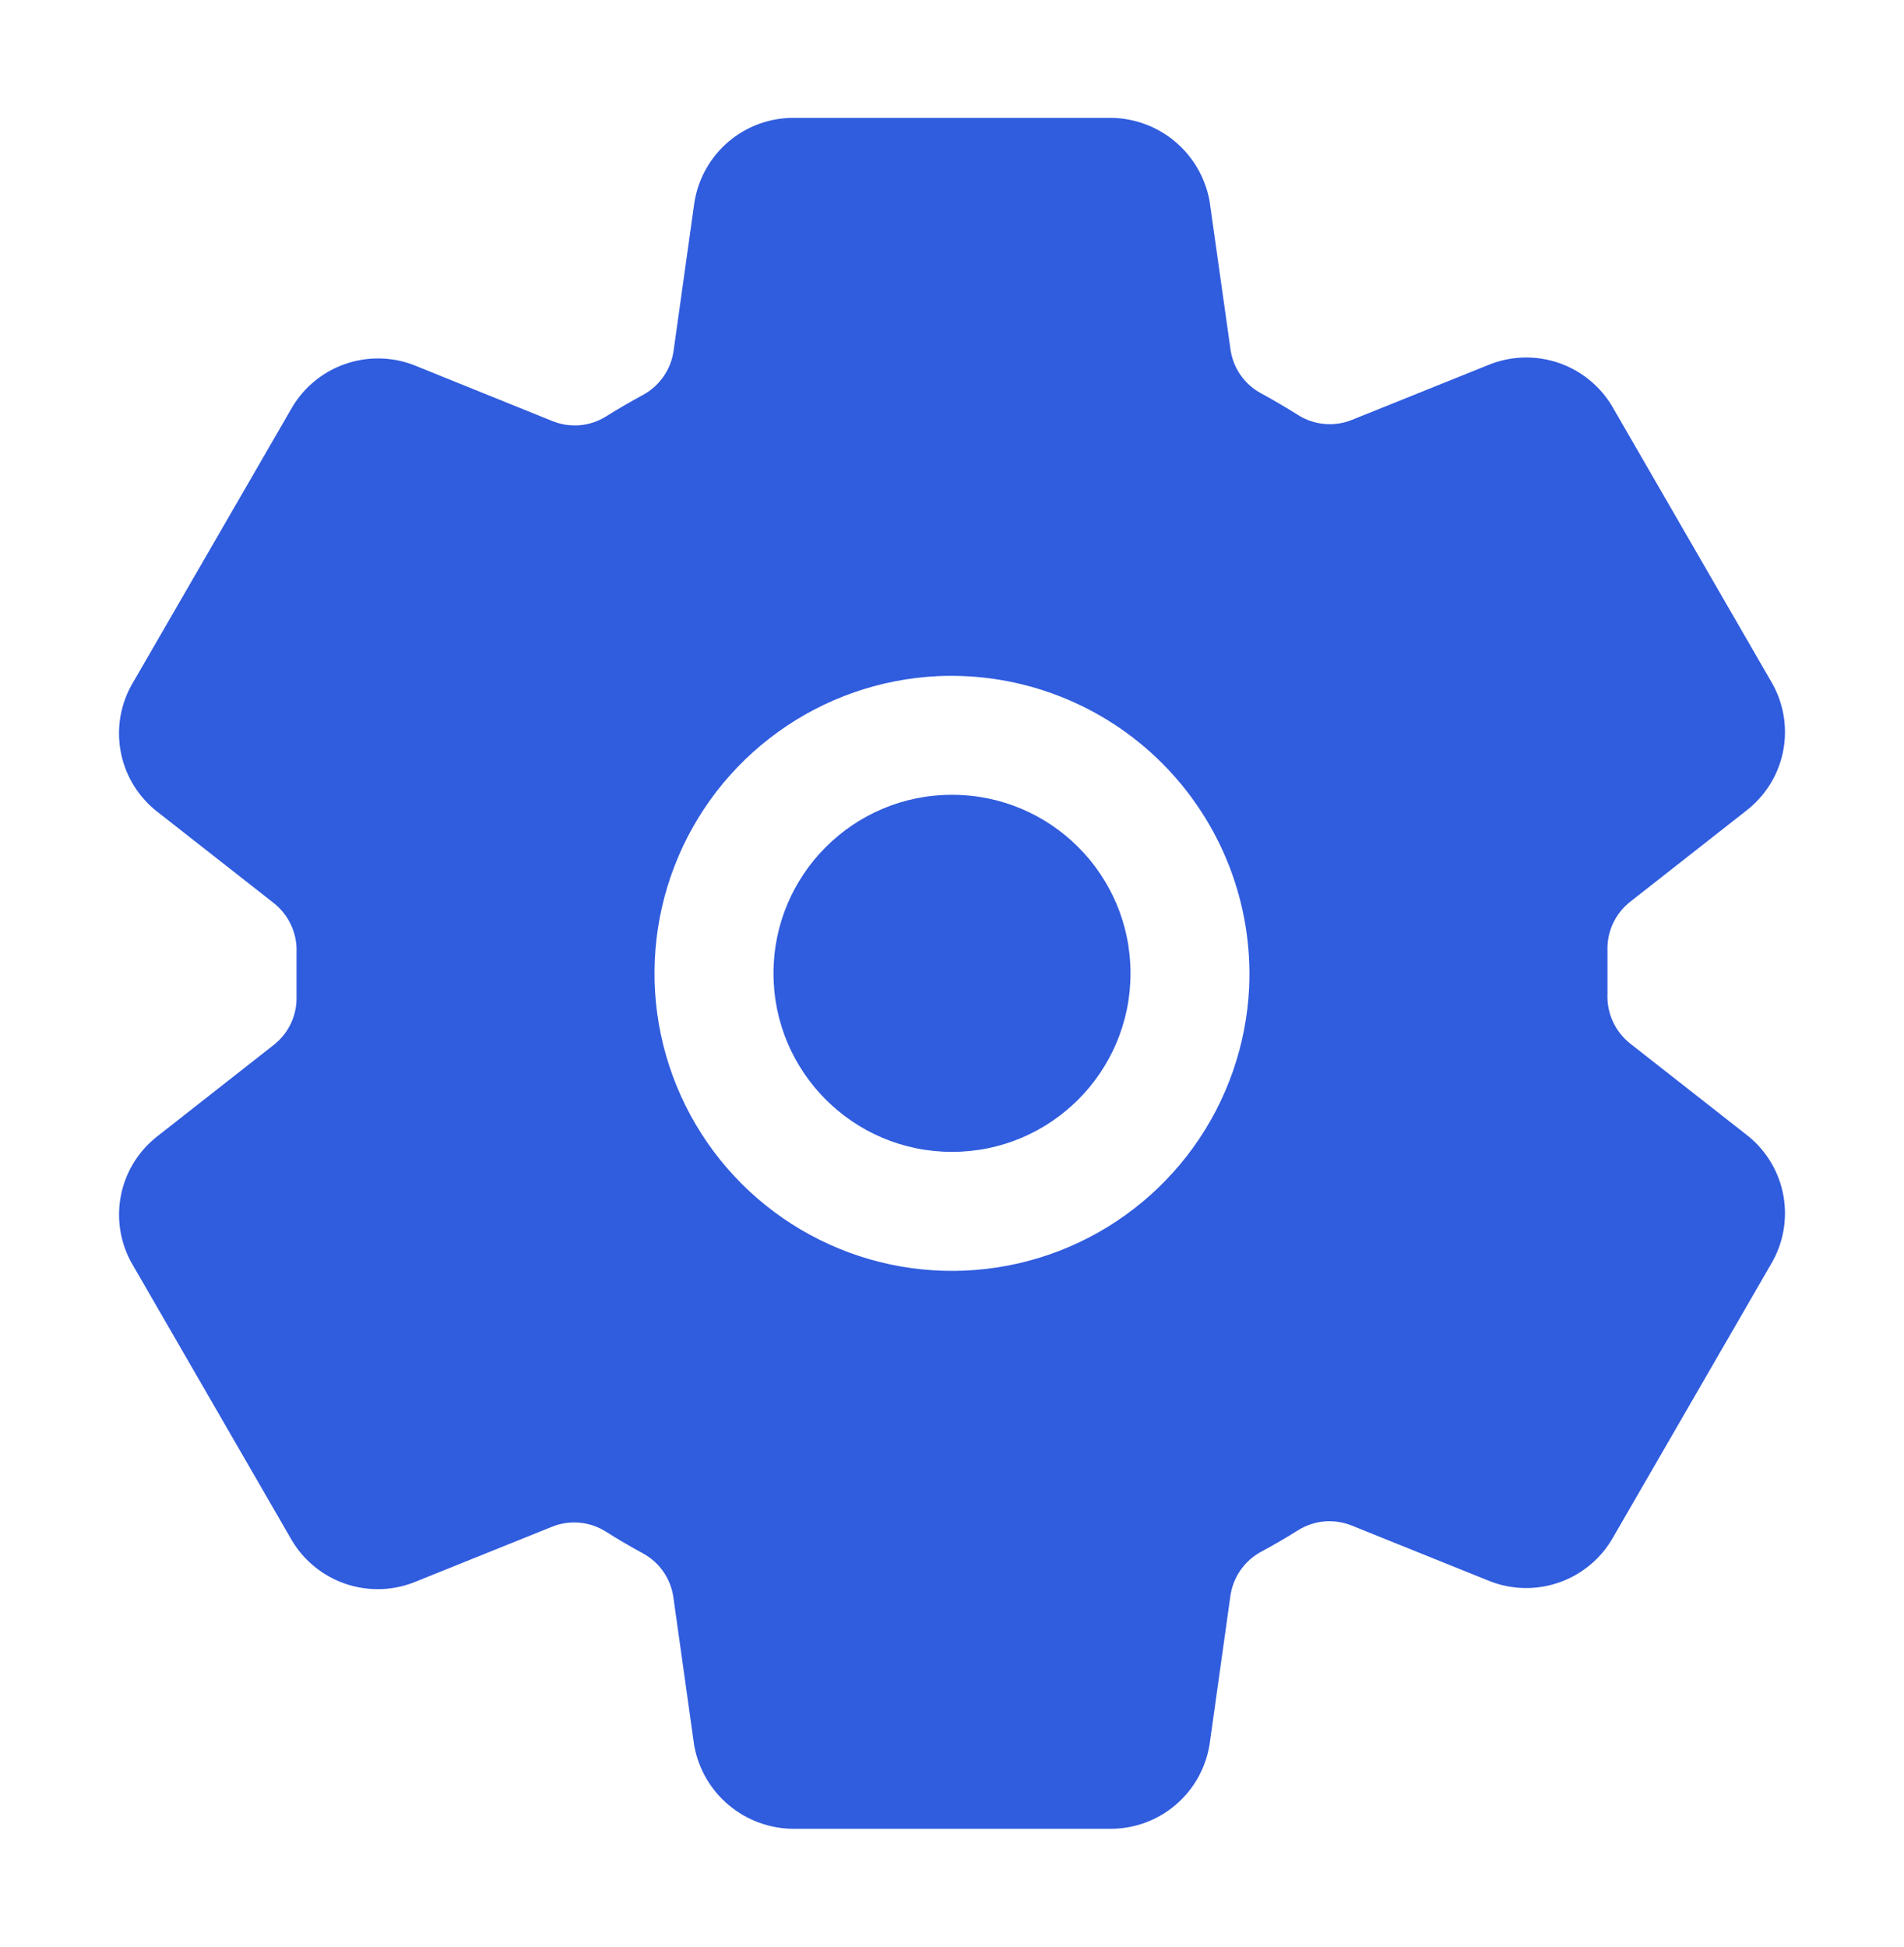 <svg width="45" height="46" viewBox="0 0 45 46" fill="none" xmlns="http://www.w3.org/2000/svg">
<path d="M22.5 27.219C24.83 27.219 26.719 25.33 26.719 23C26.719 20.67 24.83 18.781 22.5 18.781C20.17 18.781 18.281 20.67 18.281 23C18.281 25.33 20.17 27.219 22.5 27.219Z" fill="#305CDE"/>
<path d="M41.343 26.867L41.302 26.834L38.528 24.659C38.352 24.52 38.212 24.341 38.119 24.137C38.026 23.934 37.982 23.711 37.992 23.487V22.471C37.983 22.249 38.027 22.027 38.12 21.825C38.214 21.623 38.354 21.446 38.529 21.309L41.302 19.133L41.343 19.099C41.771 18.743 42.058 18.246 42.153 17.698C42.248 17.149 42.144 16.585 41.861 16.106L38.108 9.611C38.103 9.605 38.099 9.598 38.096 9.591C37.812 9.119 37.371 8.761 36.85 8.579C36.329 8.398 35.761 8.404 35.244 8.598L35.213 8.61L31.953 9.922C31.747 10.005 31.524 10.038 31.303 10.018C31.082 9.999 30.869 9.927 30.681 9.809C30.393 9.627 30.1 9.455 29.802 9.293C29.609 9.189 29.443 9.04 29.318 8.86C29.193 8.679 29.112 8.472 29.082 8.255L28.591 4.775L28.58 4.712C28.473 4.173 28.184 3.687 27.761 3.336C27.338 2.985 26.808 2.791 26.258 2.785H18.742C18.185 2.787 17.646 2.985 17.221 3.345C16.796 3.705 16.511 4.204 16.417 4.753L16.409 4.802L15.92 8.289C15.89 8.506 15.809 8.713 15.685 8.893C15.561 9.073 15.397 9.222 15.205 9.328C14.907 9.489 14.614 9.659 14.326 9.839C14.139 9.957 13.926 10.028 13.706 10.048C13.485 10.067 13.263 10.034 13.058 9.951L9.795 8.633L9.764 8.62C9.247 8.426 8.678 8.42 8.156 8.602C7.634 8.784 7.193 9.143 6.909 9.617L6.898 9.636L3.139 16.136C2.855 16.616 2.752 17.18 2.847 17.73C2.942 18.279 3.229 18.776 3.657 19.133L3.698 19.166L6.472 21.341C6.648 21.48 6.788 21.659 6.881 21.863C6.975 22.066 7.018 22.289 7.008 22.513V23.529C7.017 23.751 6.973 23.973 6.88 24.175C6.786 24.377 6.646 24.554 6.471 24.691L3.698 26.867L3.657 26.901C3.23 27.257 2.943 27.754 2.848 28.302C2.753 28.851 2.856 29.415 3.139 29.894L6.892 36.389C6.897 36.395 6.901 36.402 6.904 36.409C7.188 36.881 7.629 37.239 8.15 37.421C8.671 37.602 9.239 37.596 9.756 37.402L9.787 37.39L13.045 36.078C13.251 35.995 13.473 35.962 13.694 35.981C13.915 36.001 14.129 36.073 14.316 36.191C14.605 36.374 14.898 36.545 15.195 36.706C15.388 36.811 15.554 36.96 15.679 37.14C15.804 37.321 15.885 37.528 15.915 37.745L16.404 41.225L16.415 41.288C16.522 41.828 16.812 42.315 17.236 42.665C17.66 43.016 18.192 43.21 18.742 43.215H26.258C26.815 43.213 27.354 43.015 27.779 42.655C28.205 42.295 28.489 41.796 28.583 41.247L28.591 41.198L29.08 37.711C29.111 37.494 29.192 37.287 29.317 37.106C29.442 36.926 29.607 36.777 29.799 36.672C30.1 36.511 30.393 36.339 30.678 36.161C30.866 36.043 31.078 35.972 31.299 35.952C31.519 35.933 31.741 35.966 31.947 36.049L35.21 37.363L35.241 37.375C35.758 37.57 36.327 37.576 36.849 37.394C37.37 37.212 37.812 36.853 38.095 36.379C38.099 36.372 38.103 36.366 38.107 36.359L41.861 29.865C42.144 29.385 42.248 28.82 42.153 28.271C42.059 27.722 41.771 27.224 41.343 26.867ZM29.523 23.331C29.459 24.692 29.001 26.005 28.205 27.11C27.408 28.216 26.308 29.066 25.037 29.558C23.766 30.049 22.38 30.161 21.047 29.88C19.714 29.598 18.491 28.935 17.528 27.972C16.564 27.008 15.902 25.785 15.62 24.452C15.339 23.119 15.451 21.733 15.943 20.462C16.434 19.192 17.285 18.091 18.391 17.295C19.496 16.498 20.809 16.041 22.171 15.977C23.148 15.934 24.123 16.094 25.035 16.449C25.946 16.803 26.774 17.343 27.466 18.035C28.157 18.727 28.697 19.555 29.052 20.466C29.406 21.378 29.567 22.353 29.523 23.331Z" fill="#305CDE"/>
</svg>
